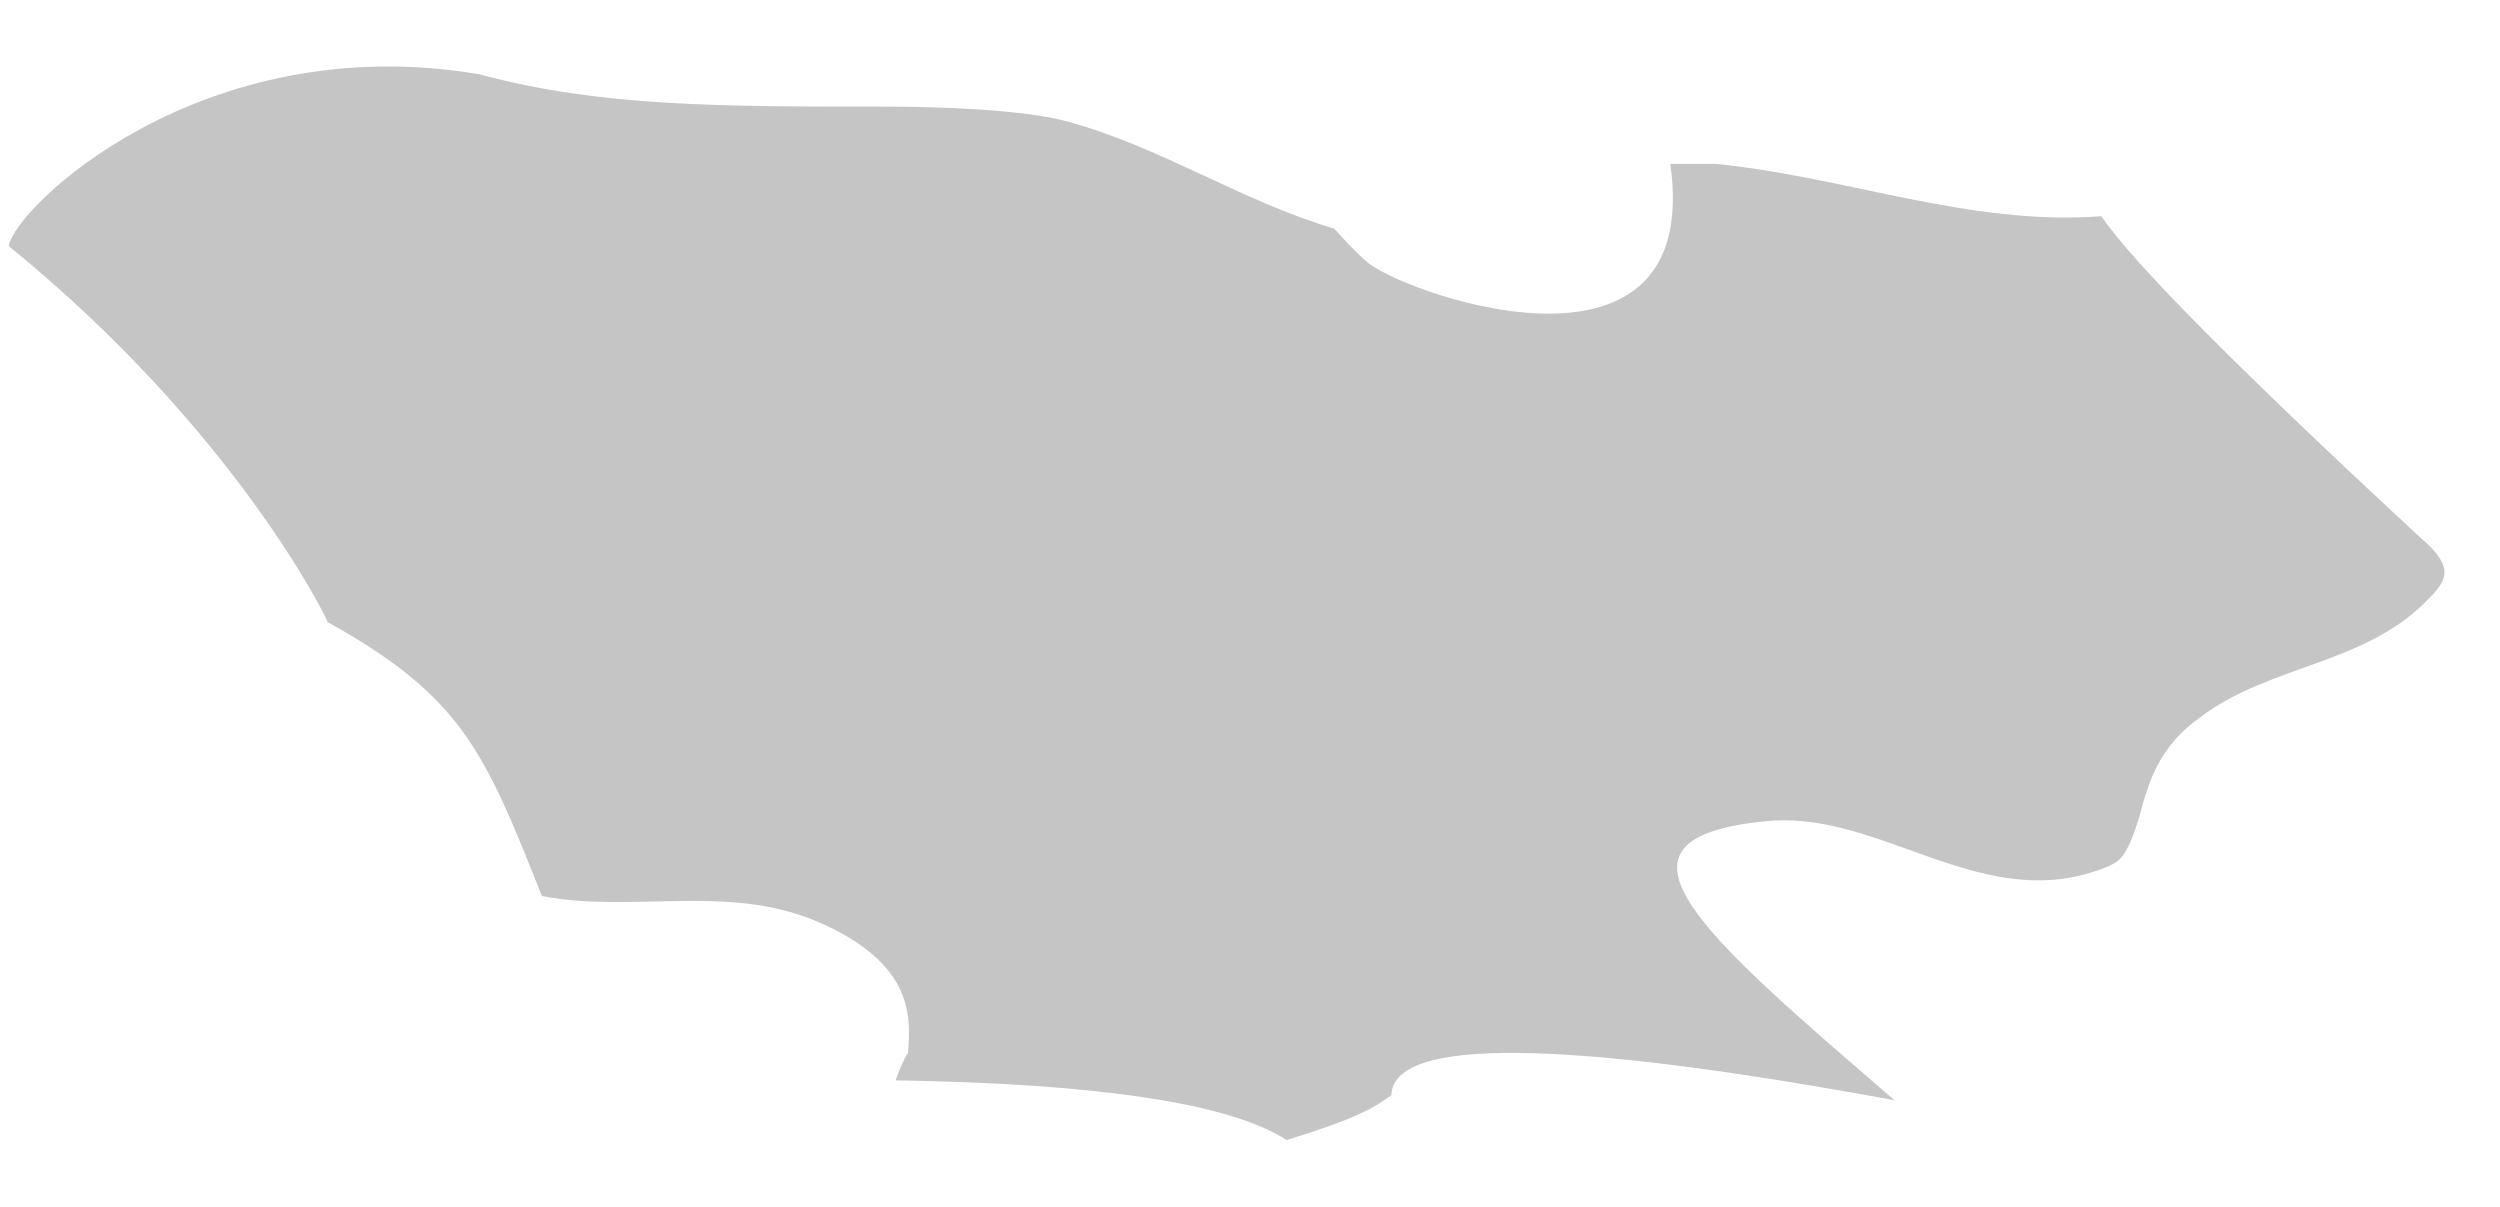 <svg width="29" height="14" viewBox="0 0 29 14" fill="none" xmlns="http://www.w3.org/2000/svg">
<path d="M19.867 1.901C19.674 1.901 19.511 1.901 19.376 1.901C19.752 4.588 16.428 3.461 15.879 3.057C15.677 2.884 15.562 2.739 15.475 2.652C14.406 2.335 13.452 1.699 12.383 1.41C11.863 1.266 10.851 1.237 10.273 1.237C8.337 1.237 6.95 1.237 5.563 0.862C2.327 0.313 0.159 2.421 0.102 2.855C2.731 4.992 3.8 7.188 3.8 7.216C5.361 8.083 5.621 8.719 6.286 10.394C7.326 10.596 8.424 10.249 9.464 10.683C10.62 11.174 10.562 11.809 10.533 12.214C10.476 12.3 10.418 12.445 10.389 12.532C12.759 12.57 14.271 12.801 14.926 13.225C15.764 12.965 15.937 12.849 16.14 12.705C16.159 12.031 18.105 12.05 21.977 12.763C19.694 10.798 18.451 9.73 20.474 9.527C21.832 9.383 23.017 10.654 24.462 10.047C24.578 9.99 24.664 9.961 24.809 9.499C24.924 9.065 25.04 8.661 25.531 8.314C26.34 7.708 27.438 7.708 28.161 6.957C28.392 6.725 28.479 6.581 28.074 6.234C25.974 4.289 24.741 3.047 24.375 2.508C22.844 2.624 21.399 2.046 19.896 1.901" fill="#C5C5C5"/>
</svg>
